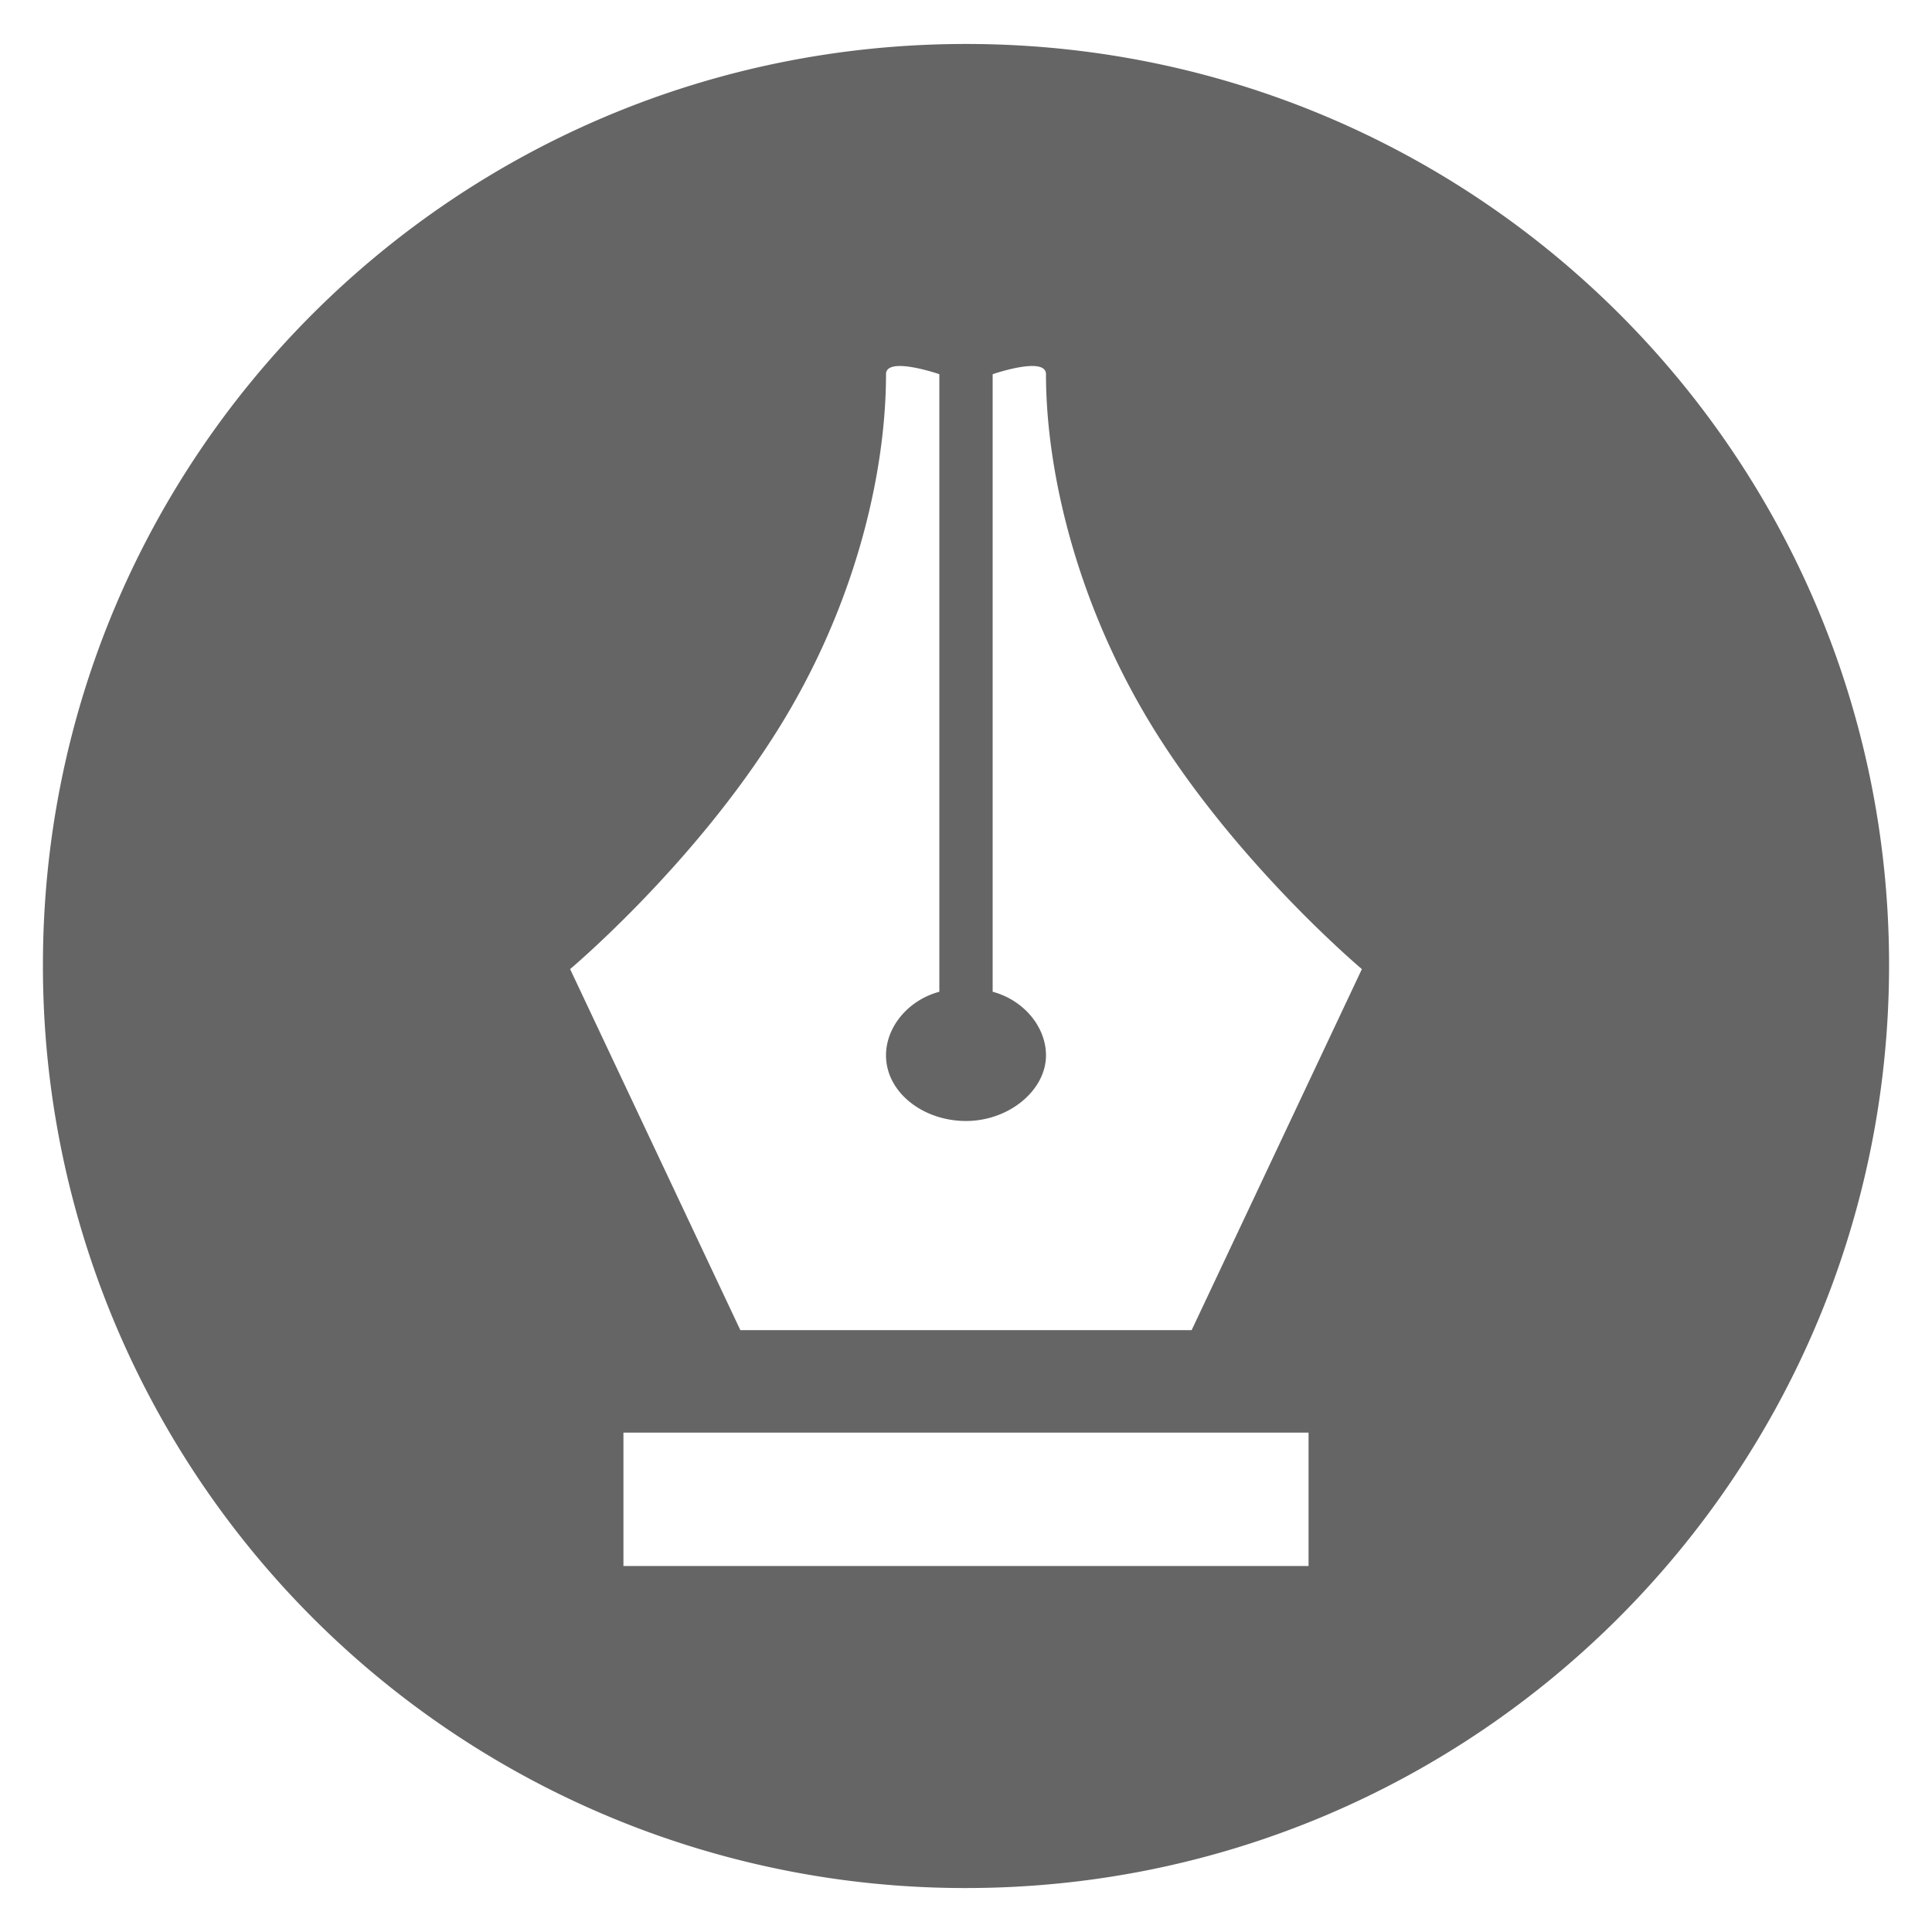 <svg xmlns="http://www.w3.org/2000/svg" viewBox="0 0 450 450"><defs><style>.a{fill:#656565;}</style></defs><title>tos</title><path class="a" d="M225,10.24c-119,0-215,96-215,214.52a214.71,214.71,0,0,0,215,215c119,0,215-96.51,215-215S344,10.24,225,10.24ZM145.21,364.75V333.69H304.79v31.06Zm27.23-54.94-39.65-84.09s26.75-22.46,46.34-52.56c20.07-30.58,27.24-63.07,27.24-86,0-4.3,12.42,0,12.42,0V231c-7.17,1.91-12.42,8.12-12.42,14.81,0,8.6,8.6,15.29,18.63,15.29s18.63-7.16,18.63-15.29c0-6.69-5.25-12.9-12.42-14.81V87.16s12.42-4.3,12.42,0c0,23.41,7.65,55.9,27.24,86s46.34,52.56,46.34,52.56l-39.65,84.09Z"/></svg>